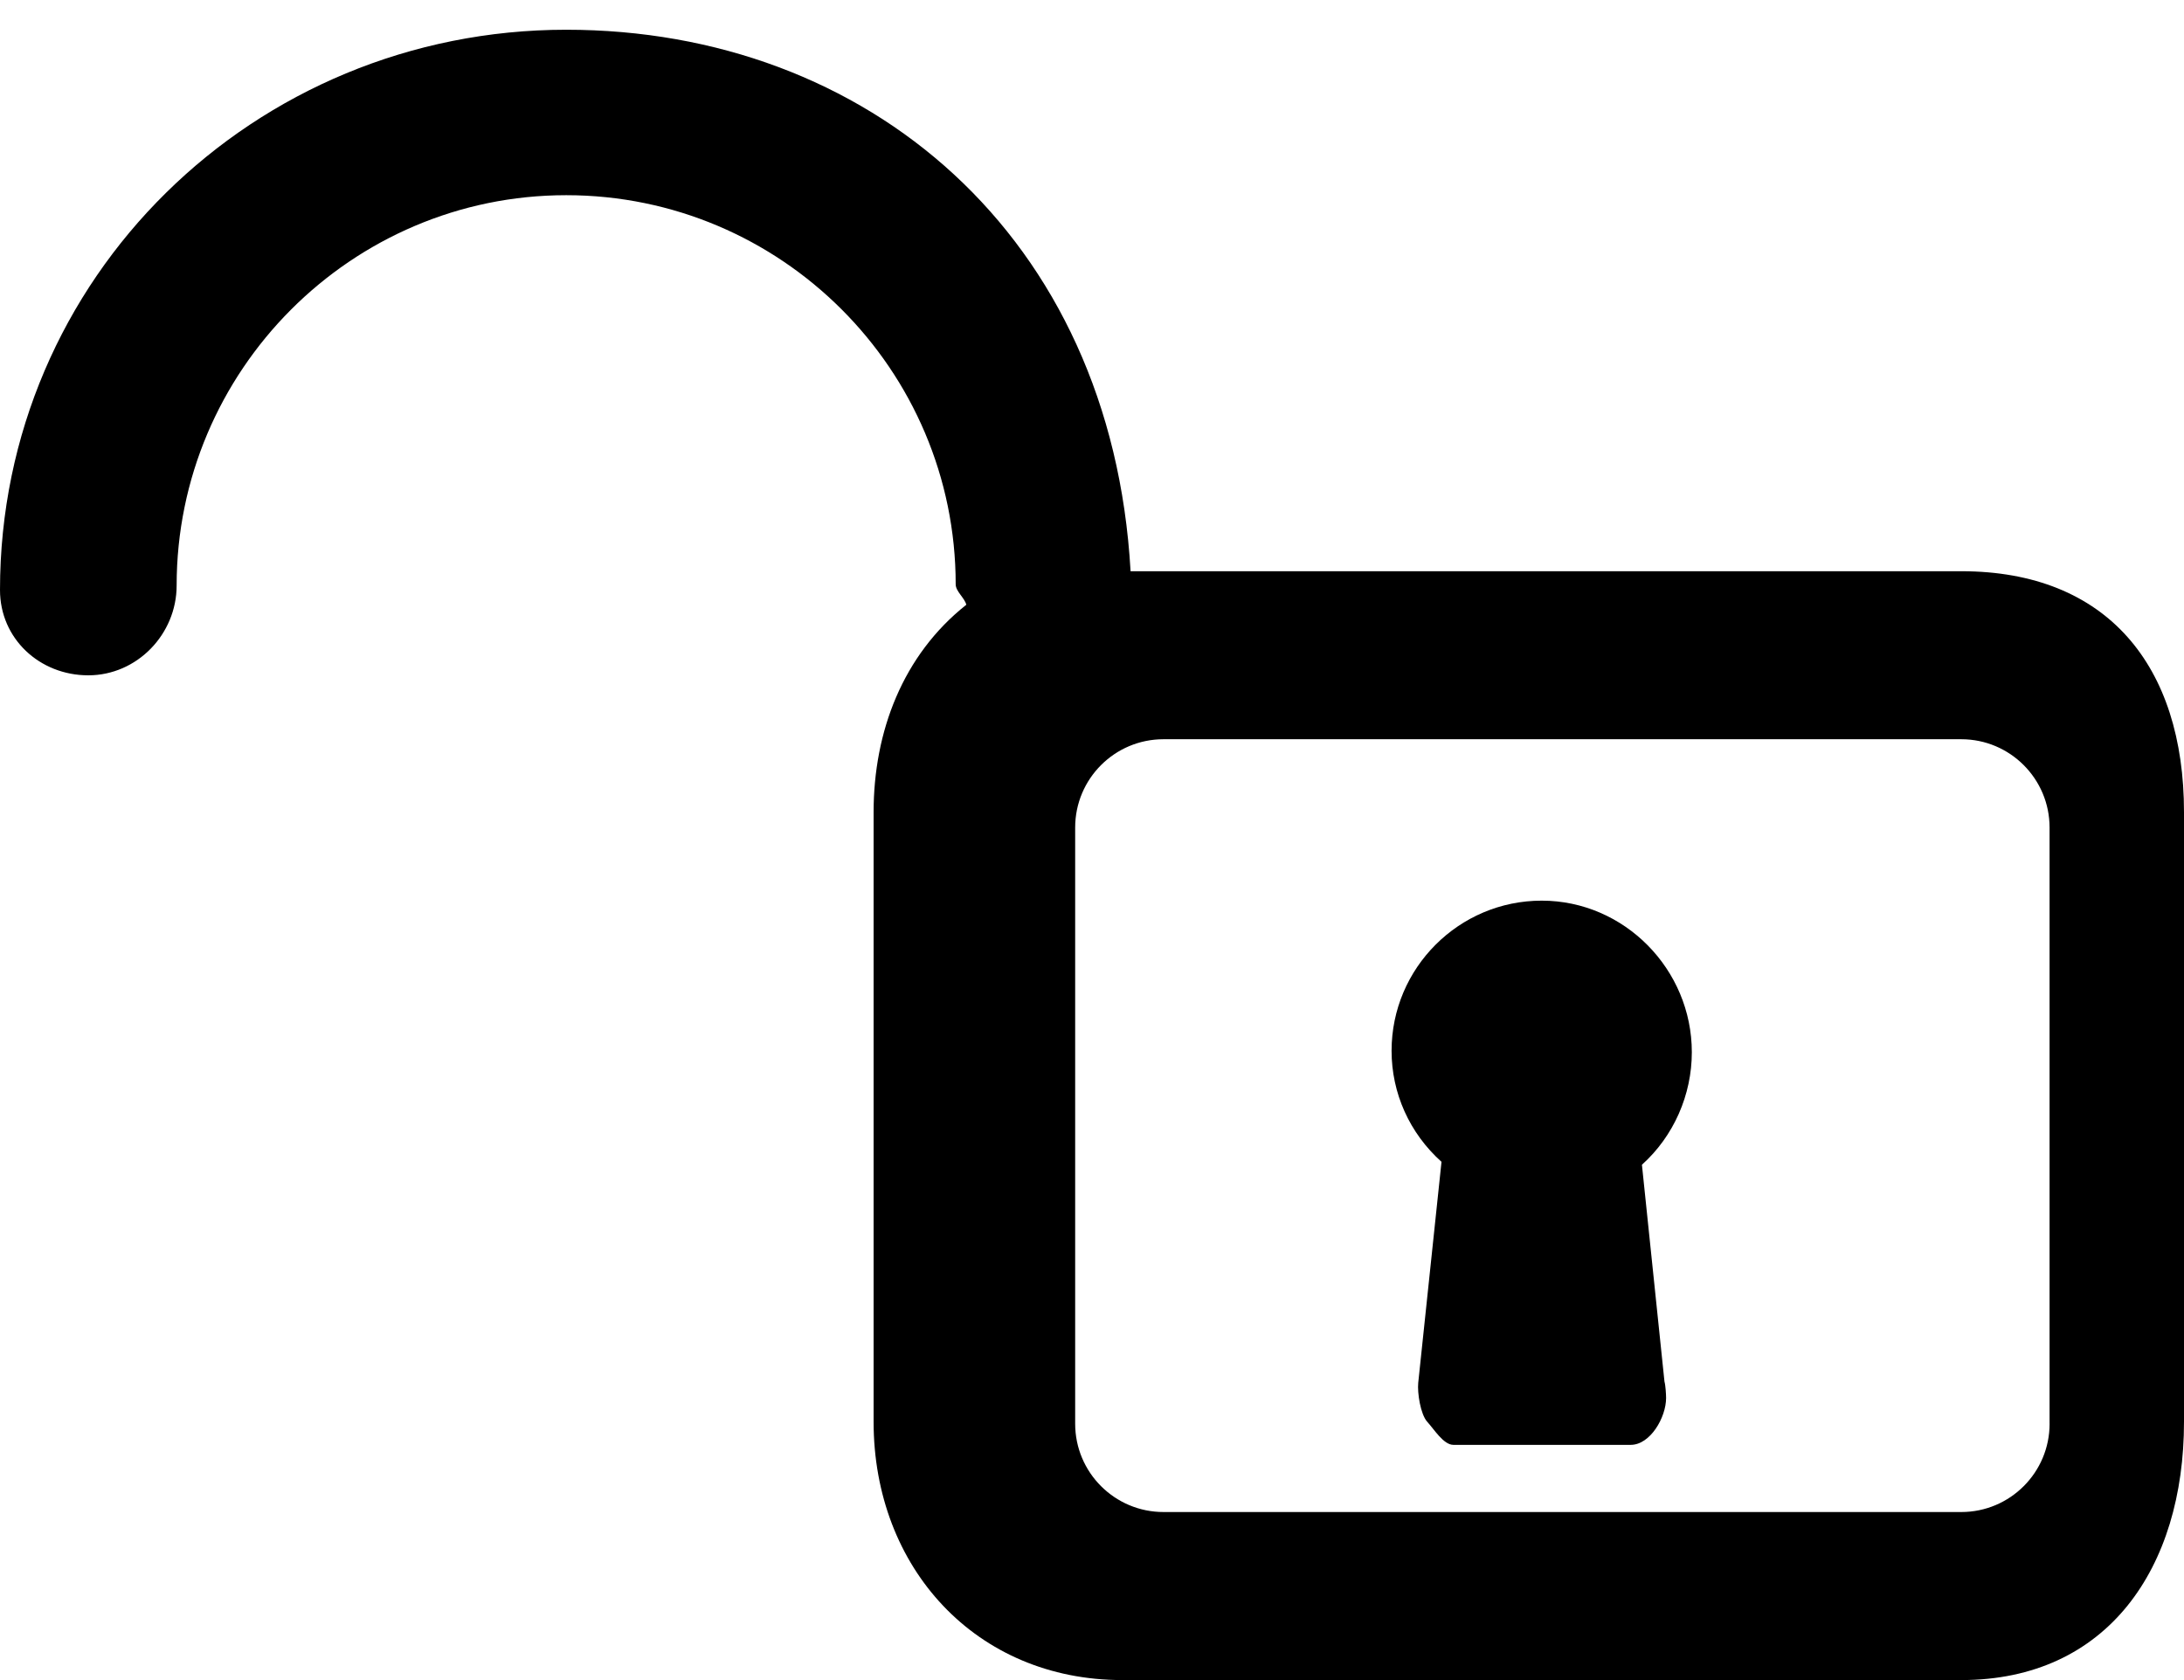 <?xml version="1.0" encoding="utf-8"?>
<!-- Generator: Adobe Illustrator 15.0.0, SVG Export Plug-In  -->
<!DOCTYPE svg PUBLIC "-//W3C//DTD SVG 1.1//EN" "http://www.w3.org/Graphics/SVG/1.1/DTD/svg11.dtd">
<svg version="1.1"
	 xmlns="http://www.w3.org/2000/svg" xmlns:xlink="http://www.w3.org/1999/xlink" xmlns:a="http://ns.adobe.com/AdobeSVGViewerExtensions/3.0/"
	 x="0px" y="0px" width="65px" height="50px" viewBox="0 -0.885 65 50" enable-background="new 0 -0.885 65 50"
	 xml:space="preserve">
<defs>
</defs>
<path d="M58.372,16.115H33.648C33.082,6.115,25.801,0,16.852,0C7.56,0,0,7.382,0,16.674c0,1.448,1.179,2.539,2.628,2.539
	c1.45,0,2.629-1.223,2.629-2.673c0-6.394,5.201-11.616,11.594-11.616c6.392,0,11.592,5.19,11.592,11.583
	c0,0.207,0.269,0.406,0.316,0.606C26.872,18.607,26,20.884,26,23.288v18.14c0,4.349,3.05,7.687,7.399,7.687h24.973
	c4.349,0,6.628-3.338,6.628-7.687v-18.14C65,18.94,62.72,16.115,58.372,16.115z M61,41.485c0,1.452-1.177,2.629-2.629,2.629H34.628
	c-1.452,0-2.629-1.177-2.629-2.629V23.744c0-1.452,1.177-2.629,2.629-2.629h23.742c1.452,0,2.629,1.177,2.629,2.629V41.485z"/>
<path d="M45.884,25.919c-2.463,0-4.468,2.005-4.468,4.469c0,1.265,0.538,2.454,1.486,3.304l-0.693,6.579
	c-0.029,0.293,0.066,0.93,0.267,1.156c0.202,0.219,0.486,0.688,0.779,0.688h5.266h0.013c0.58,0,1.052-0.815,1.052-1.395
	c0-0.107-0.017-0.384-0.048-0.487l-0.671-6.454c0.948-0.852,1.485-2.083,1.485-3.349C50.352,27.967,48.347,25.919,45.884,25.919z"/>
</svg>

